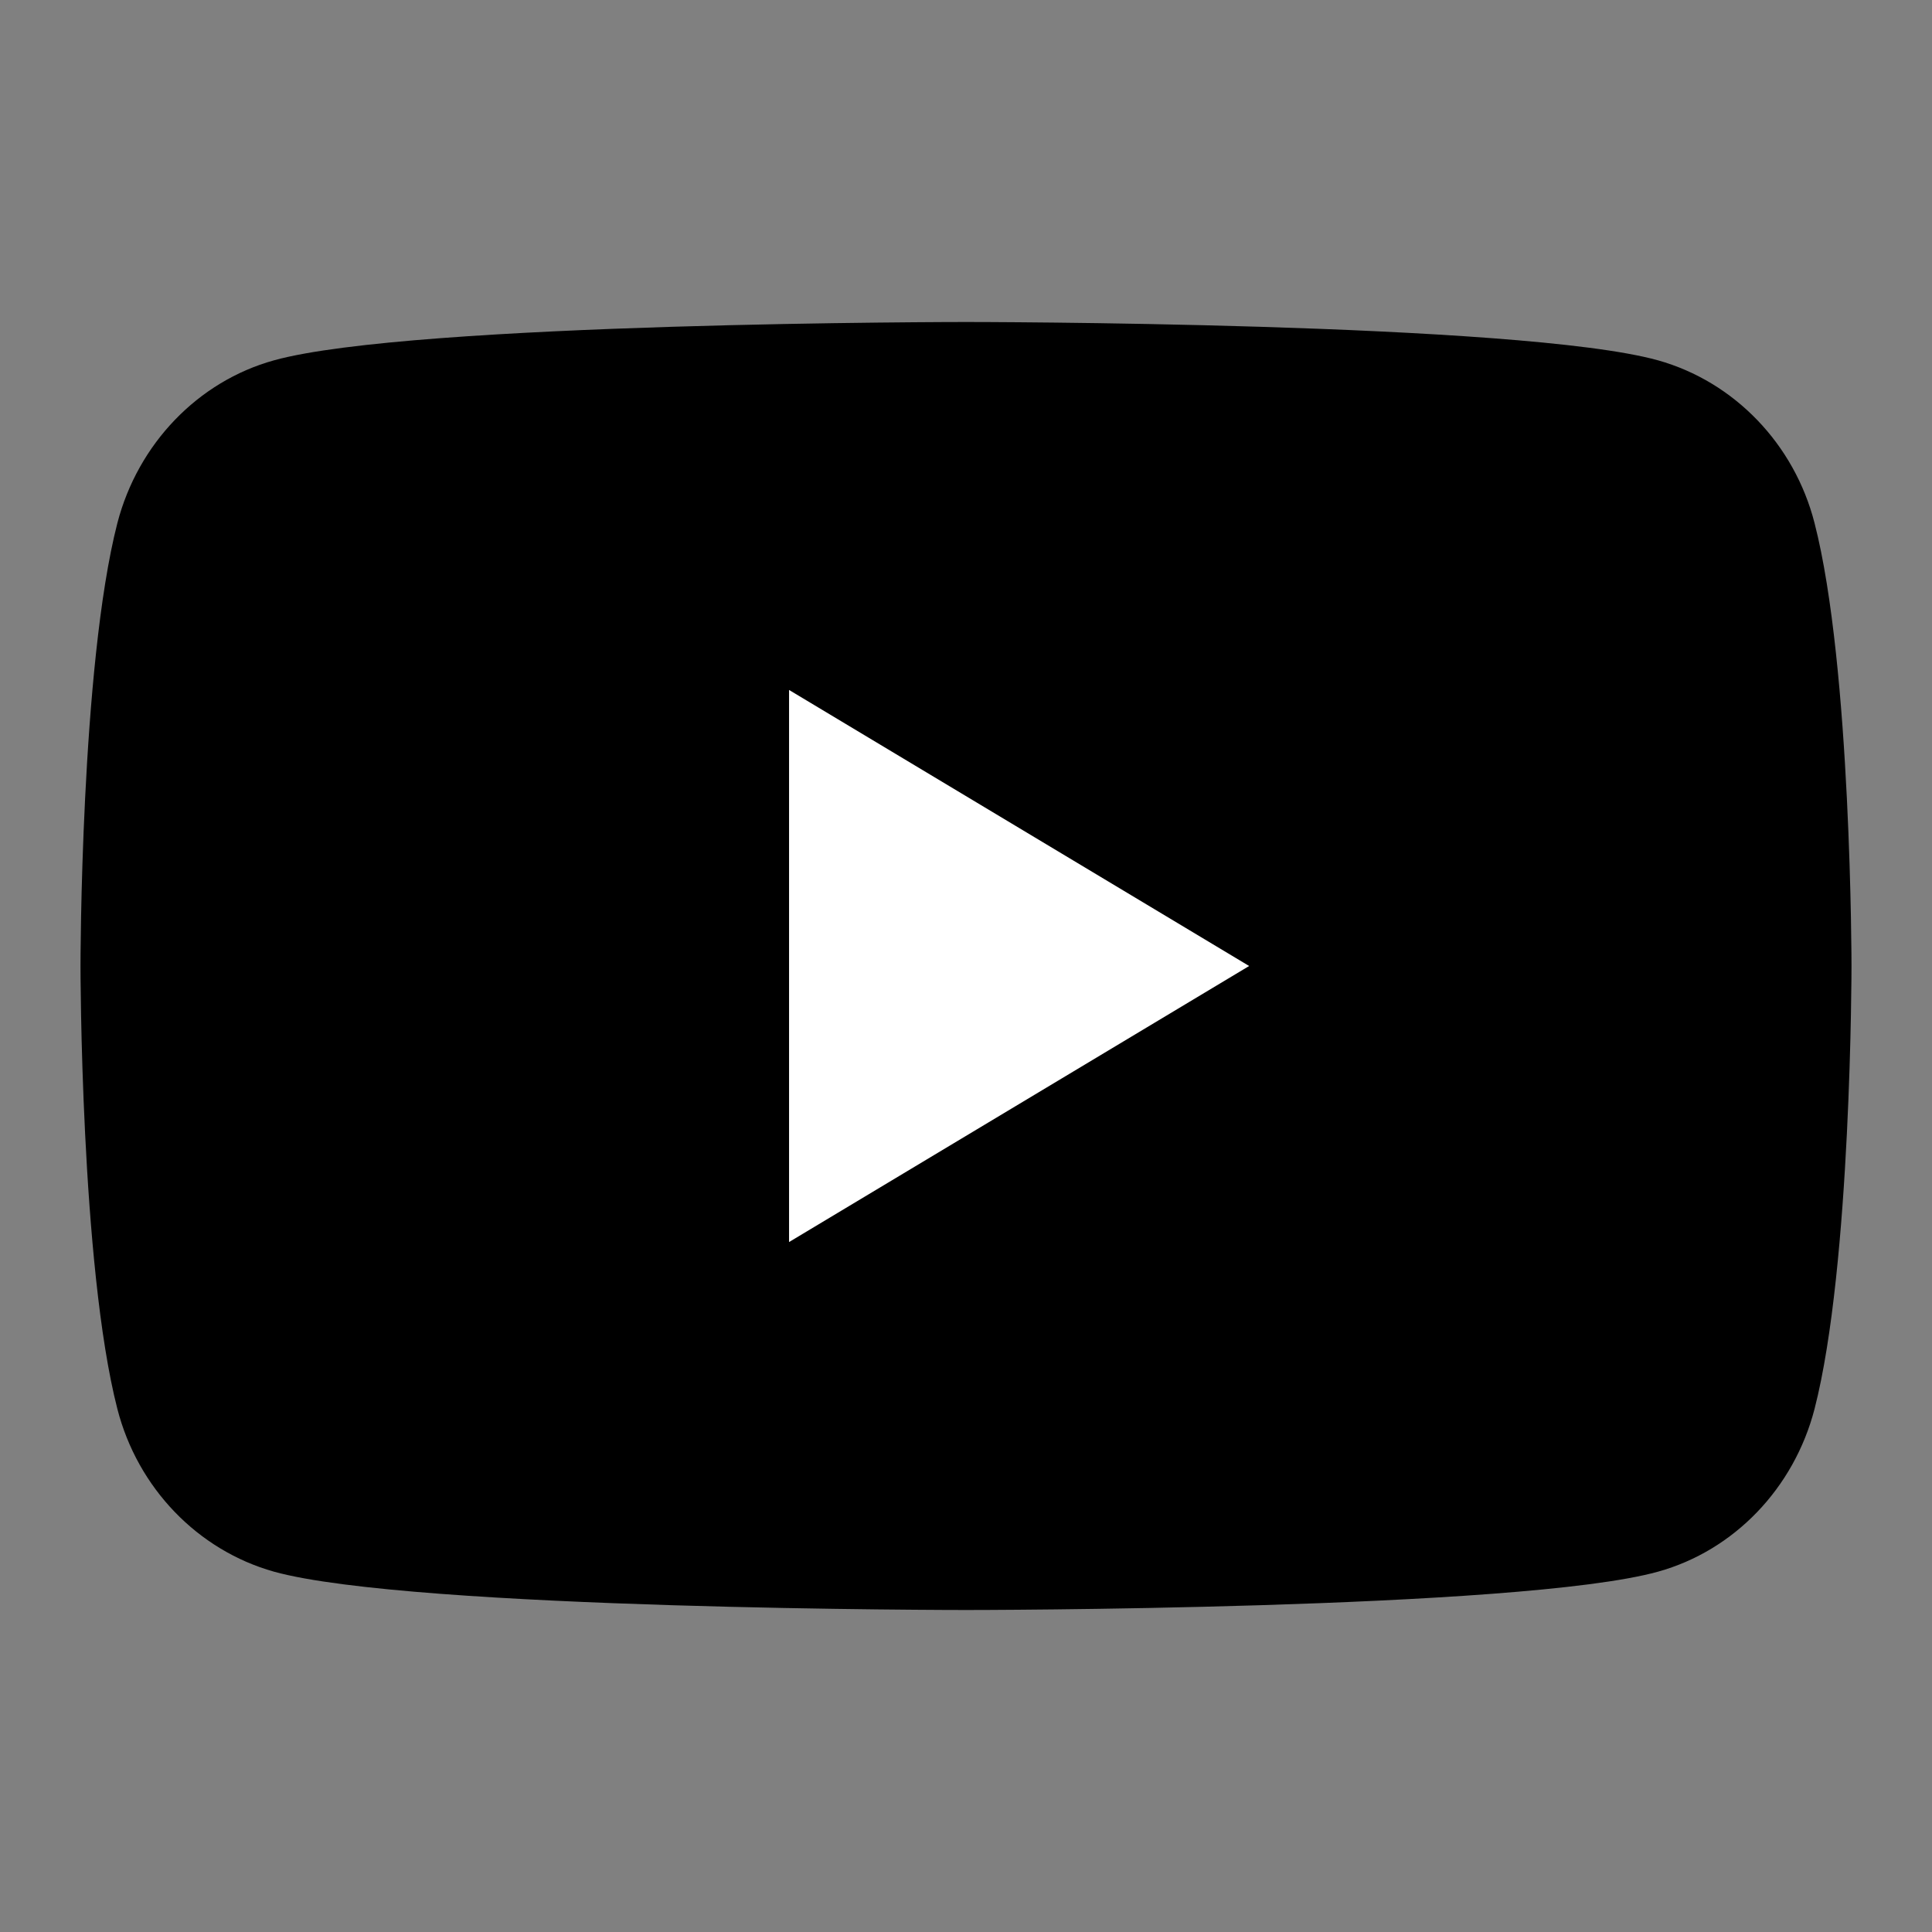 <svg width="24" height="24" viewBox="0 0 24 24" fill="none" xmlns="http://www.w3.org/2000/svg">
<rect x="0" y="0" width="24" height="24" fill="#808080" stroke="none"/>
<path d="M22.541 6.498C22.29 5.516 21.544 4.742 20.596 4.476C18.881 4 12 4 12 4C12 4 5.123 4 3.404 4.476C2.459 4.738 1.714 5.513 1.458 6.498C1 8.28 1 12 1 12C1 12 1 15.72 1.458 17.502C1.71 18.484 2.456 19.258 3.404 19.524C5.123 20 12 20 12 20C12 20 18.881 20 20.596 19.524C21.541 19.262 22.286 18.487 22.541 17.502C23 15.72 23 12 23 12C23 12 23 8.28 22.541 6.498Z" fill="black"/>
<path d="M9.802 15.429L15.517 12L9.802 8.571V15.429Z" fill="white"/>
</svg>
